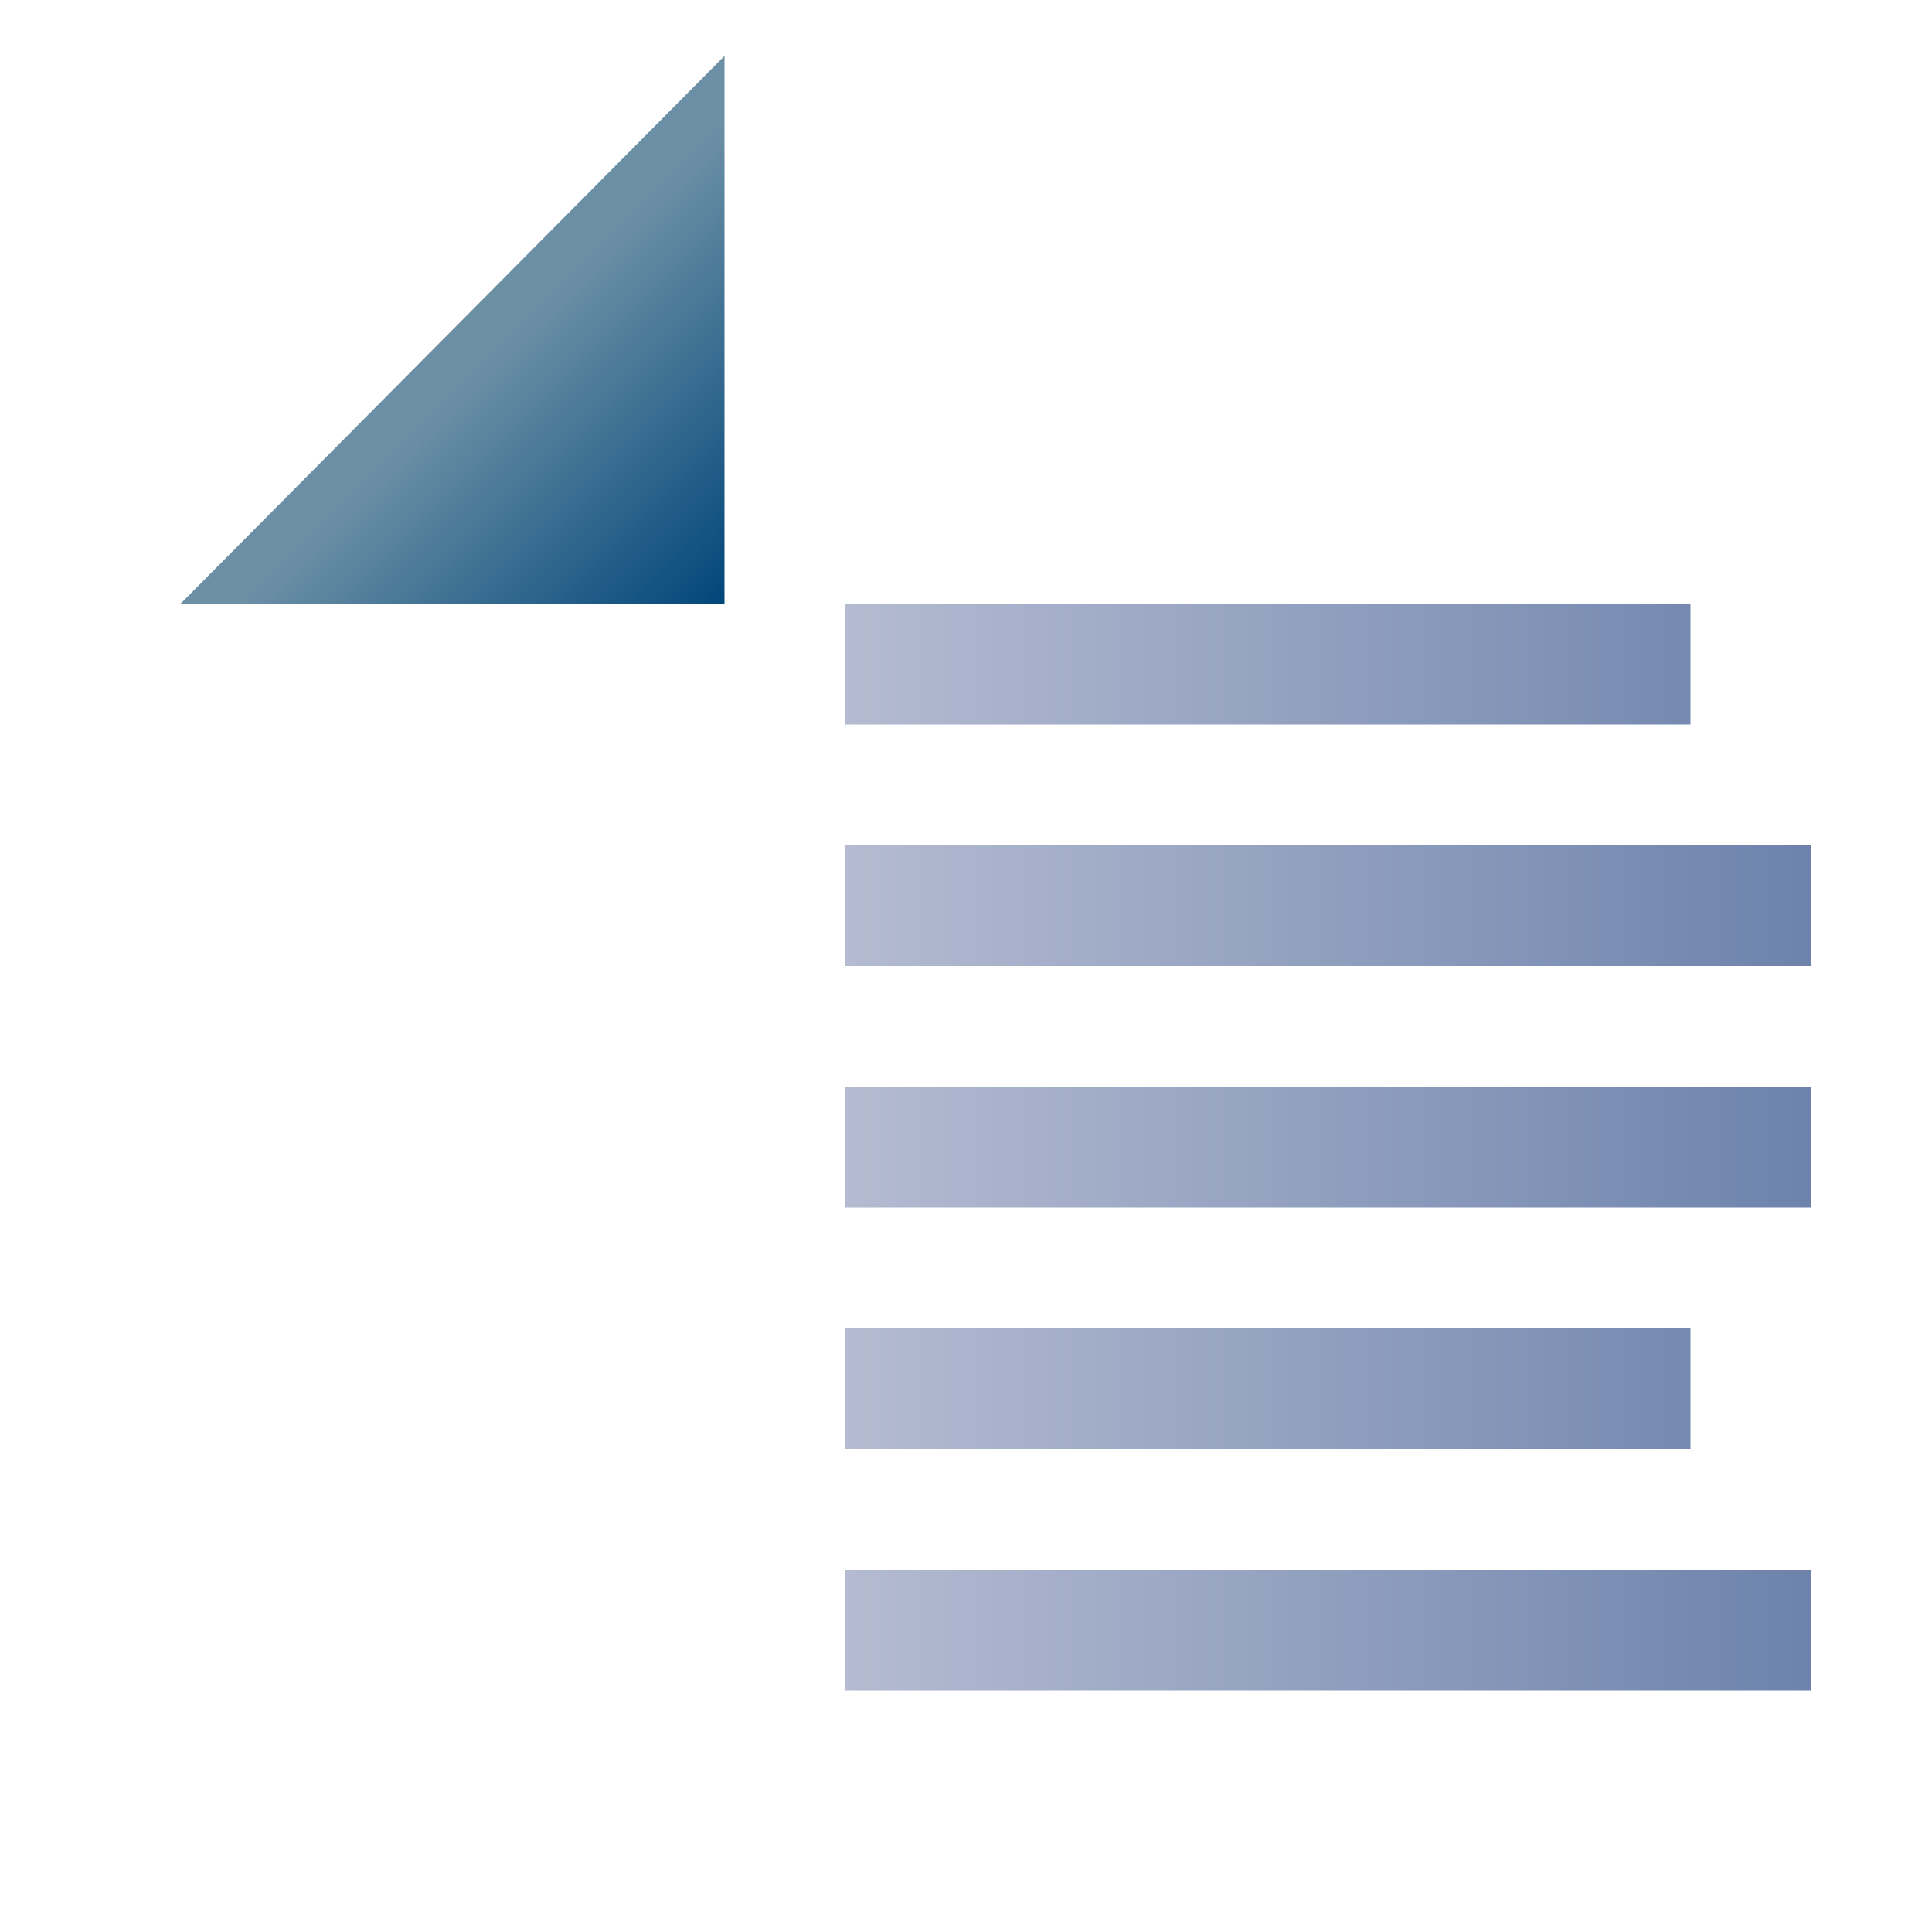 <svg xmlns="http://www.w3.org/2000/svg" xmlns:svg="http://www.w3.org/2000/svg" xmlns:xlink="http://www.w3.org/1999/xlink" id="svg4223" width="16" height="16" version="1.1"><defs id="defs4225"><linearGradient id="linearGradient3838"><stop id="stop3840" offset="0" style="stop-color:#01467a;stop-opacity:1"/><stop id="stop3842" offset="1" style="stop-color:#6b8fa5;stop-opacity:1"/></linearGradient><linearGradient id="linearGradient3828"><stop id="stop3830" offset="0" style="stop-color:#b4bbd1;stop-opacity:1"/><stop id="stop3832" offset="1" style="stop-color:#6d83ac;stop-opacity:1"/></linearGradient><linearGradient id="linearGradient3834" x1="7" x2="15" y1="1049.862" y2="1049.862" gradientTransform="translate(0,-4)" gradientUnits="userSpaceOnUse" xlink:href="#linearGradient3828"/><linearGradient id="linearGradient3844" x1="4" x2="2" y1="1047.362" y2="1045.362" gradientTransform="translate(2,-6)" gradientUnits="userSpaceOnUse" xlink:href="#linearGradient3838"/><linearGradient id="linearGradient3828-7"><stop id="stop3830-4" offset="0" style="stop-color:#b4bbd1;stop-opacity:1"/><stop id="stop3832-0" offset="1" style="stop-color:#6d83ac;stop-opacity:1"/></linearGradient><linearGradient id="linearGradient3069" x1="7" x2="15" y1="1049.862" y2="1049.862" gradientTransform="translate(0,-6)" gradientUnits="userSpaceOnUse" xlink:href="#linearGradient3828-7"/><linearGradient id="linearGradient3828-7-8"><stop id="stop3830-4-8" offset="0" style="stop-color:#b4bbd1;stop-opacity:1"/><stop id="stop3832-0-2" offset="1" style="stop-color:#6d83ac;stop-opacity:1"/></linearGradient><linearGradient id="linearGradient3103" x1="7" x2="15" y1="1049.862" y2="1049.862" gradientTransform="translate(0,-8)" gradientUnits="userSpaceOnUse" xlink:href="#linearGradient3828-7-8"/><linearGradient id="linearGradient3828-7-5"><stop id="stop3830-4-1" offset="0" style="stop-color:#b4bbd1;stop-opacity:1"/><stop id="stop3832-0-7" offset="1" style="stop-color:#6d83ac;stop-opacity:1"/></linearGradient><linearGradient id="linearGradient3103-1" x1="7" x2="15" y1="1049.862" y2="1049.862" gradientTransform="translate(0,-2)" gradientUnits="userSpaceOnUse" xlink:href="#linearGradient3828-7-5"/><linearGradient id="linearGradient3828-7-5-2"><stop id="stop3830-4-1-7" offset="0" style="stop-color:#b4bbd1;stop-opacity:1"/><stop id="stop3832-0-7-6" offset="1" style="stop-color:#6d83ac;stop-opacity:1"/></linearGradient><linearGradient id="linearGradient3154" x1="7" x2="15" y1="1049.862" y2="1049.862" gradientUnits="userSpaceOnUse" xlink:href="#linearGradient3828-7-5-2"/></defs><g id="layer1" transform="translate(0,-1036.362)"><g id="g3866"><rect id="rect3050" width="8" height="1" x="7" y="1045.362" style="fill:url(#linearGradient3834);fill-opacity:1;stroke:none"/><path id="path3836" d="m 1.495,1041.362 4.505,0 0,-4.537 z" style="fill:url(#linearGradient3844);fill-opacity:1;stroke:none"/><rect id="rect3050-9" width="8" height="1" x="7" y="1043.362" style="fill:url(#linearGradient3069);fill-opacity:1;stroke:none"/><rect id="rect3050-9-4" width="7" height="1" x="7" y="1041.362" style="fill:url(#linearGradient3103);fill-opacity:1;stroke:none"/><rect id="rect3050-9-1" width="7" height="1" x="7" y="1047.362" style="fill:url(#linearGradient3103-1);fill-opacity:1;stroke:none"/><rect id="rect3050-9-1-1" width="8" height="1" x="7" y="1049.362" style="fill:url(#linearGradient3154);fill-opacity:1;stroke:none"/></g></g></svg>